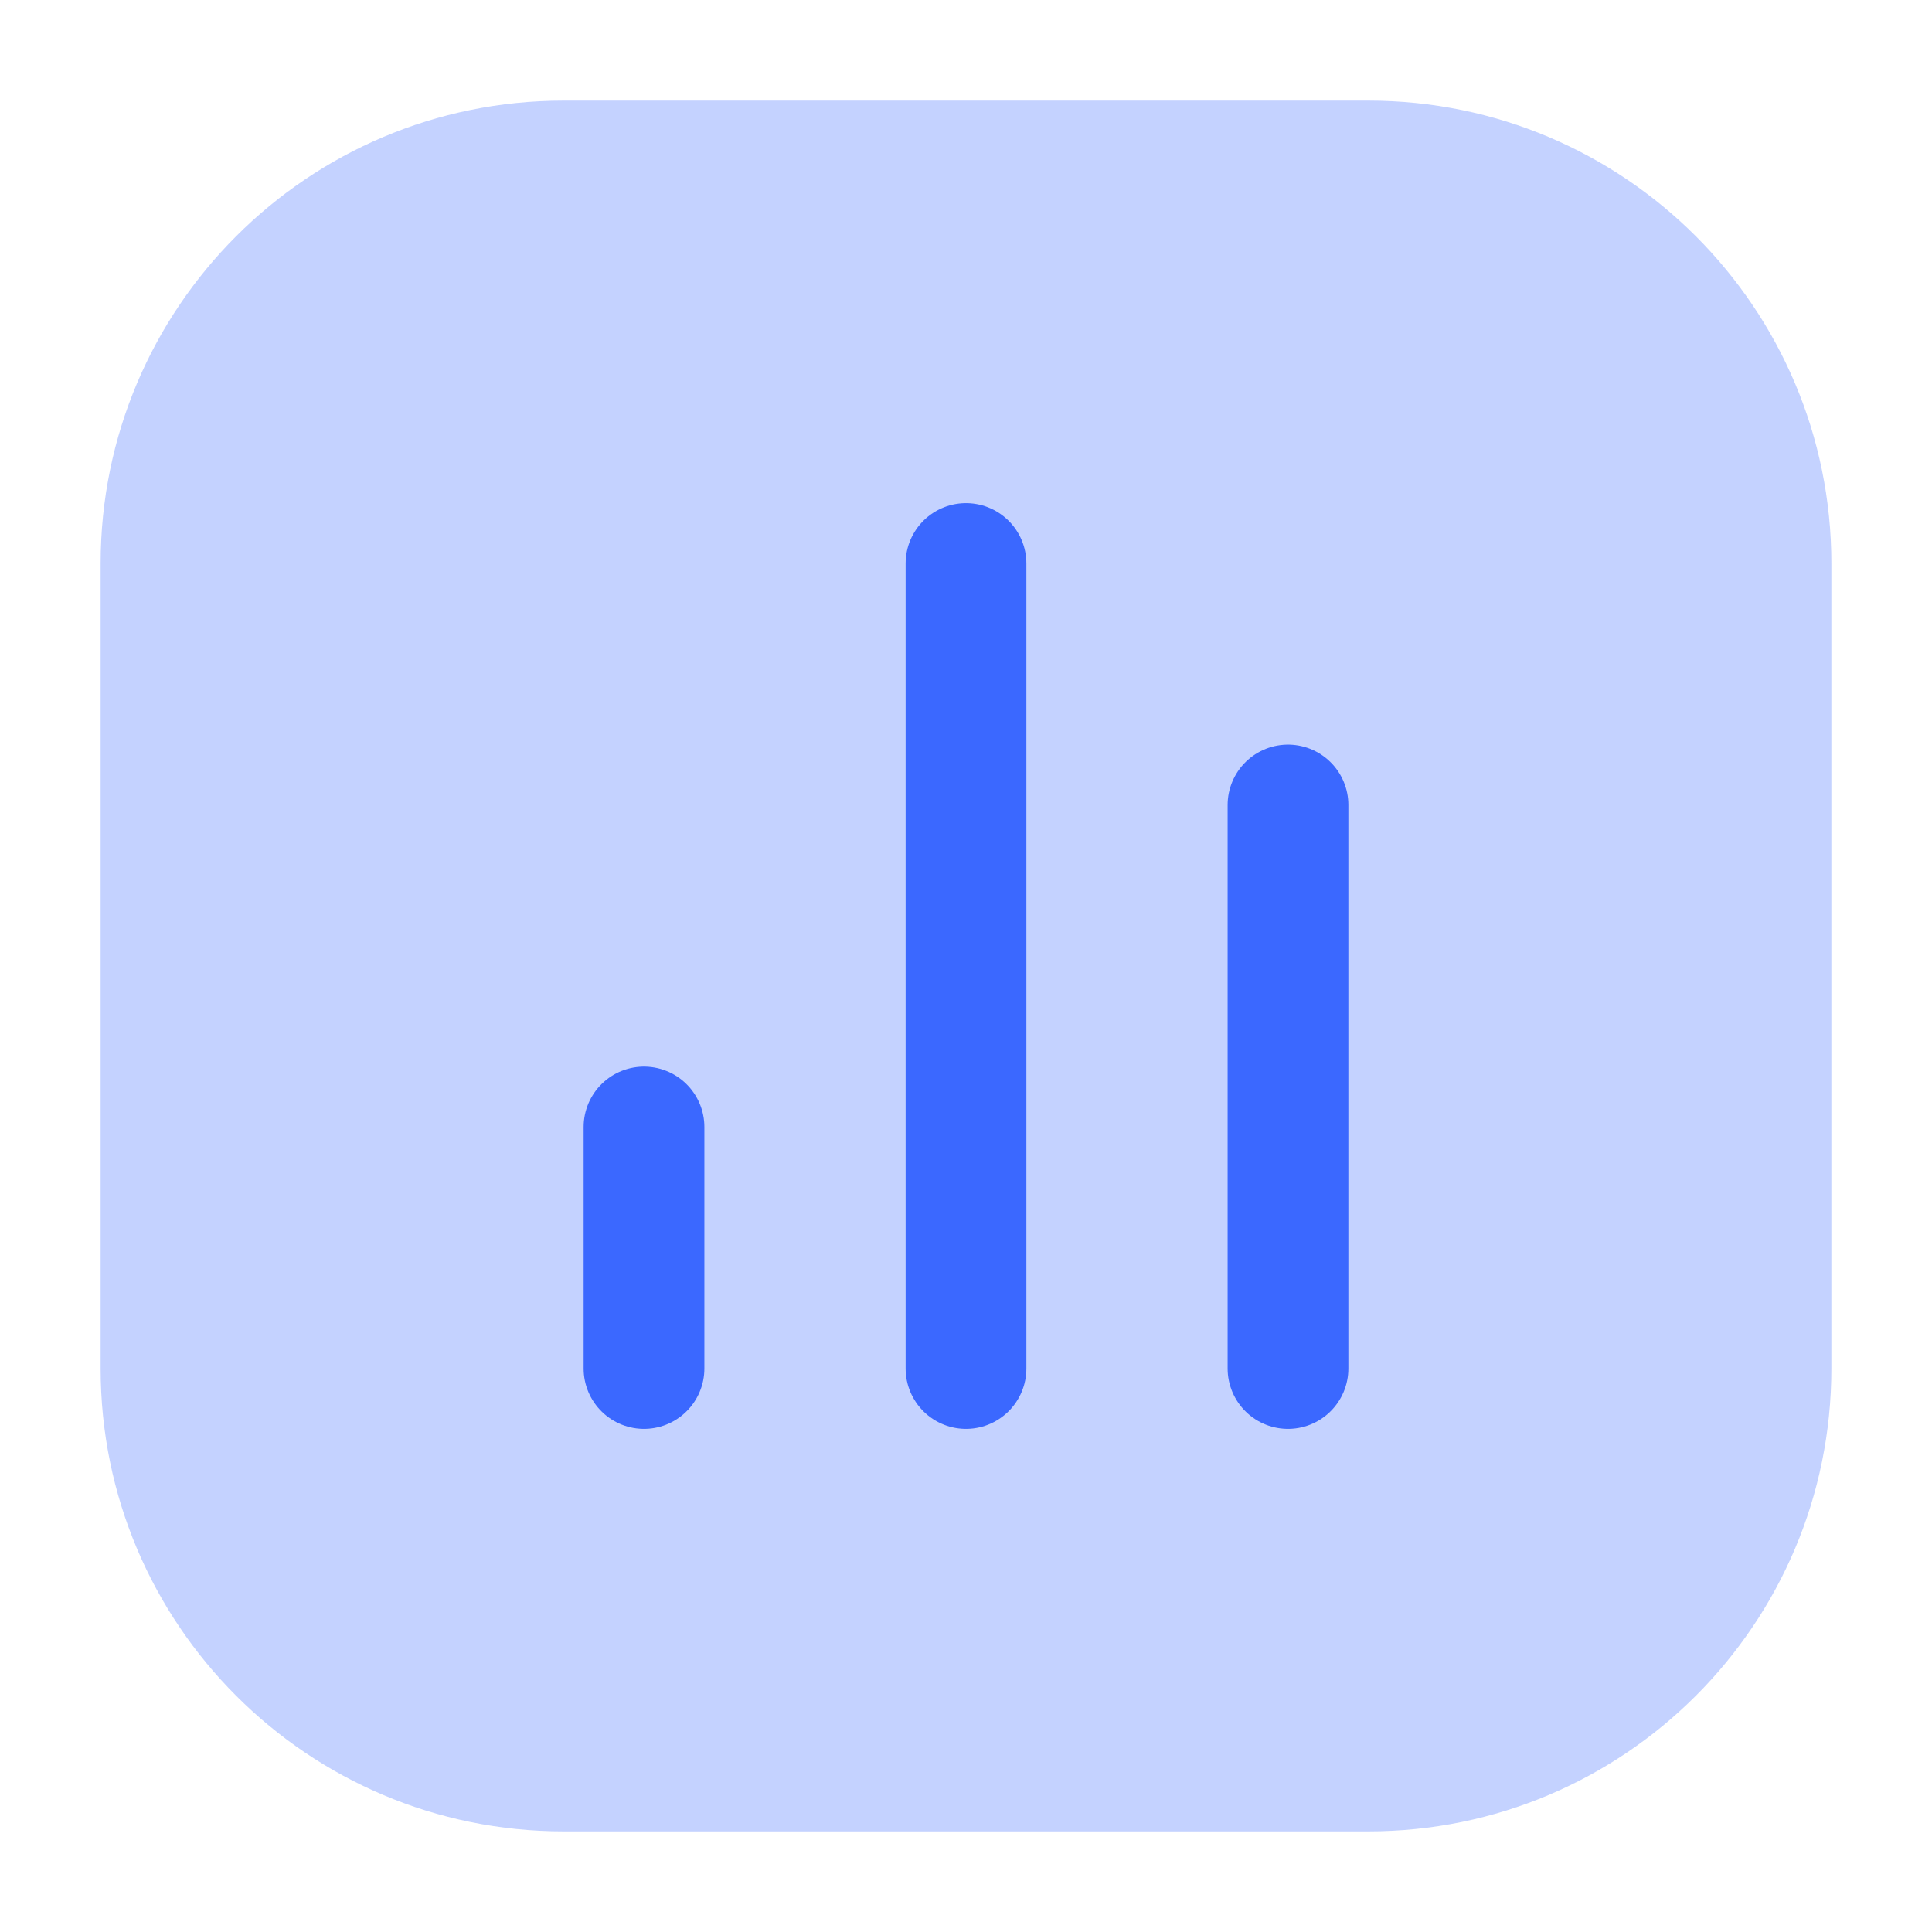 <svg width="24" height="24" viewBox="0 0 24 24" fill="none" xmlns="http://www.w3.org/2000/svg">
<path opacity="0.3" fill-rule="evenodd" clip-rule="evenodd" d="M7 1.25C3.824 1.25 1.25 3.824 1.25 7V17C1.25 20.176 3.824 22.75 7 22.75H17C20.176 22.75 22.75 20.176 22.75 17V7C22.75 3.824 20.176 1.25 17 1.25H7Z" fill="#3B68FF"/>
<path d="M8 17L8 14" stroke="#3B68FF" stroke-width="1.5" stroke-linecap="round" stroke-linejoin="round"/>
<path d="M12 17L12 7" stroke="#3B68FF" stroke-width="1.5" stroke-linecap="round" stroke-linejoin="round"/>
<path d="M16 17L16 10" stroke="#3B68FF" stroke-width="1.5" stroke-linecap="round" stroke-linejoin="round"/>
</svg>
